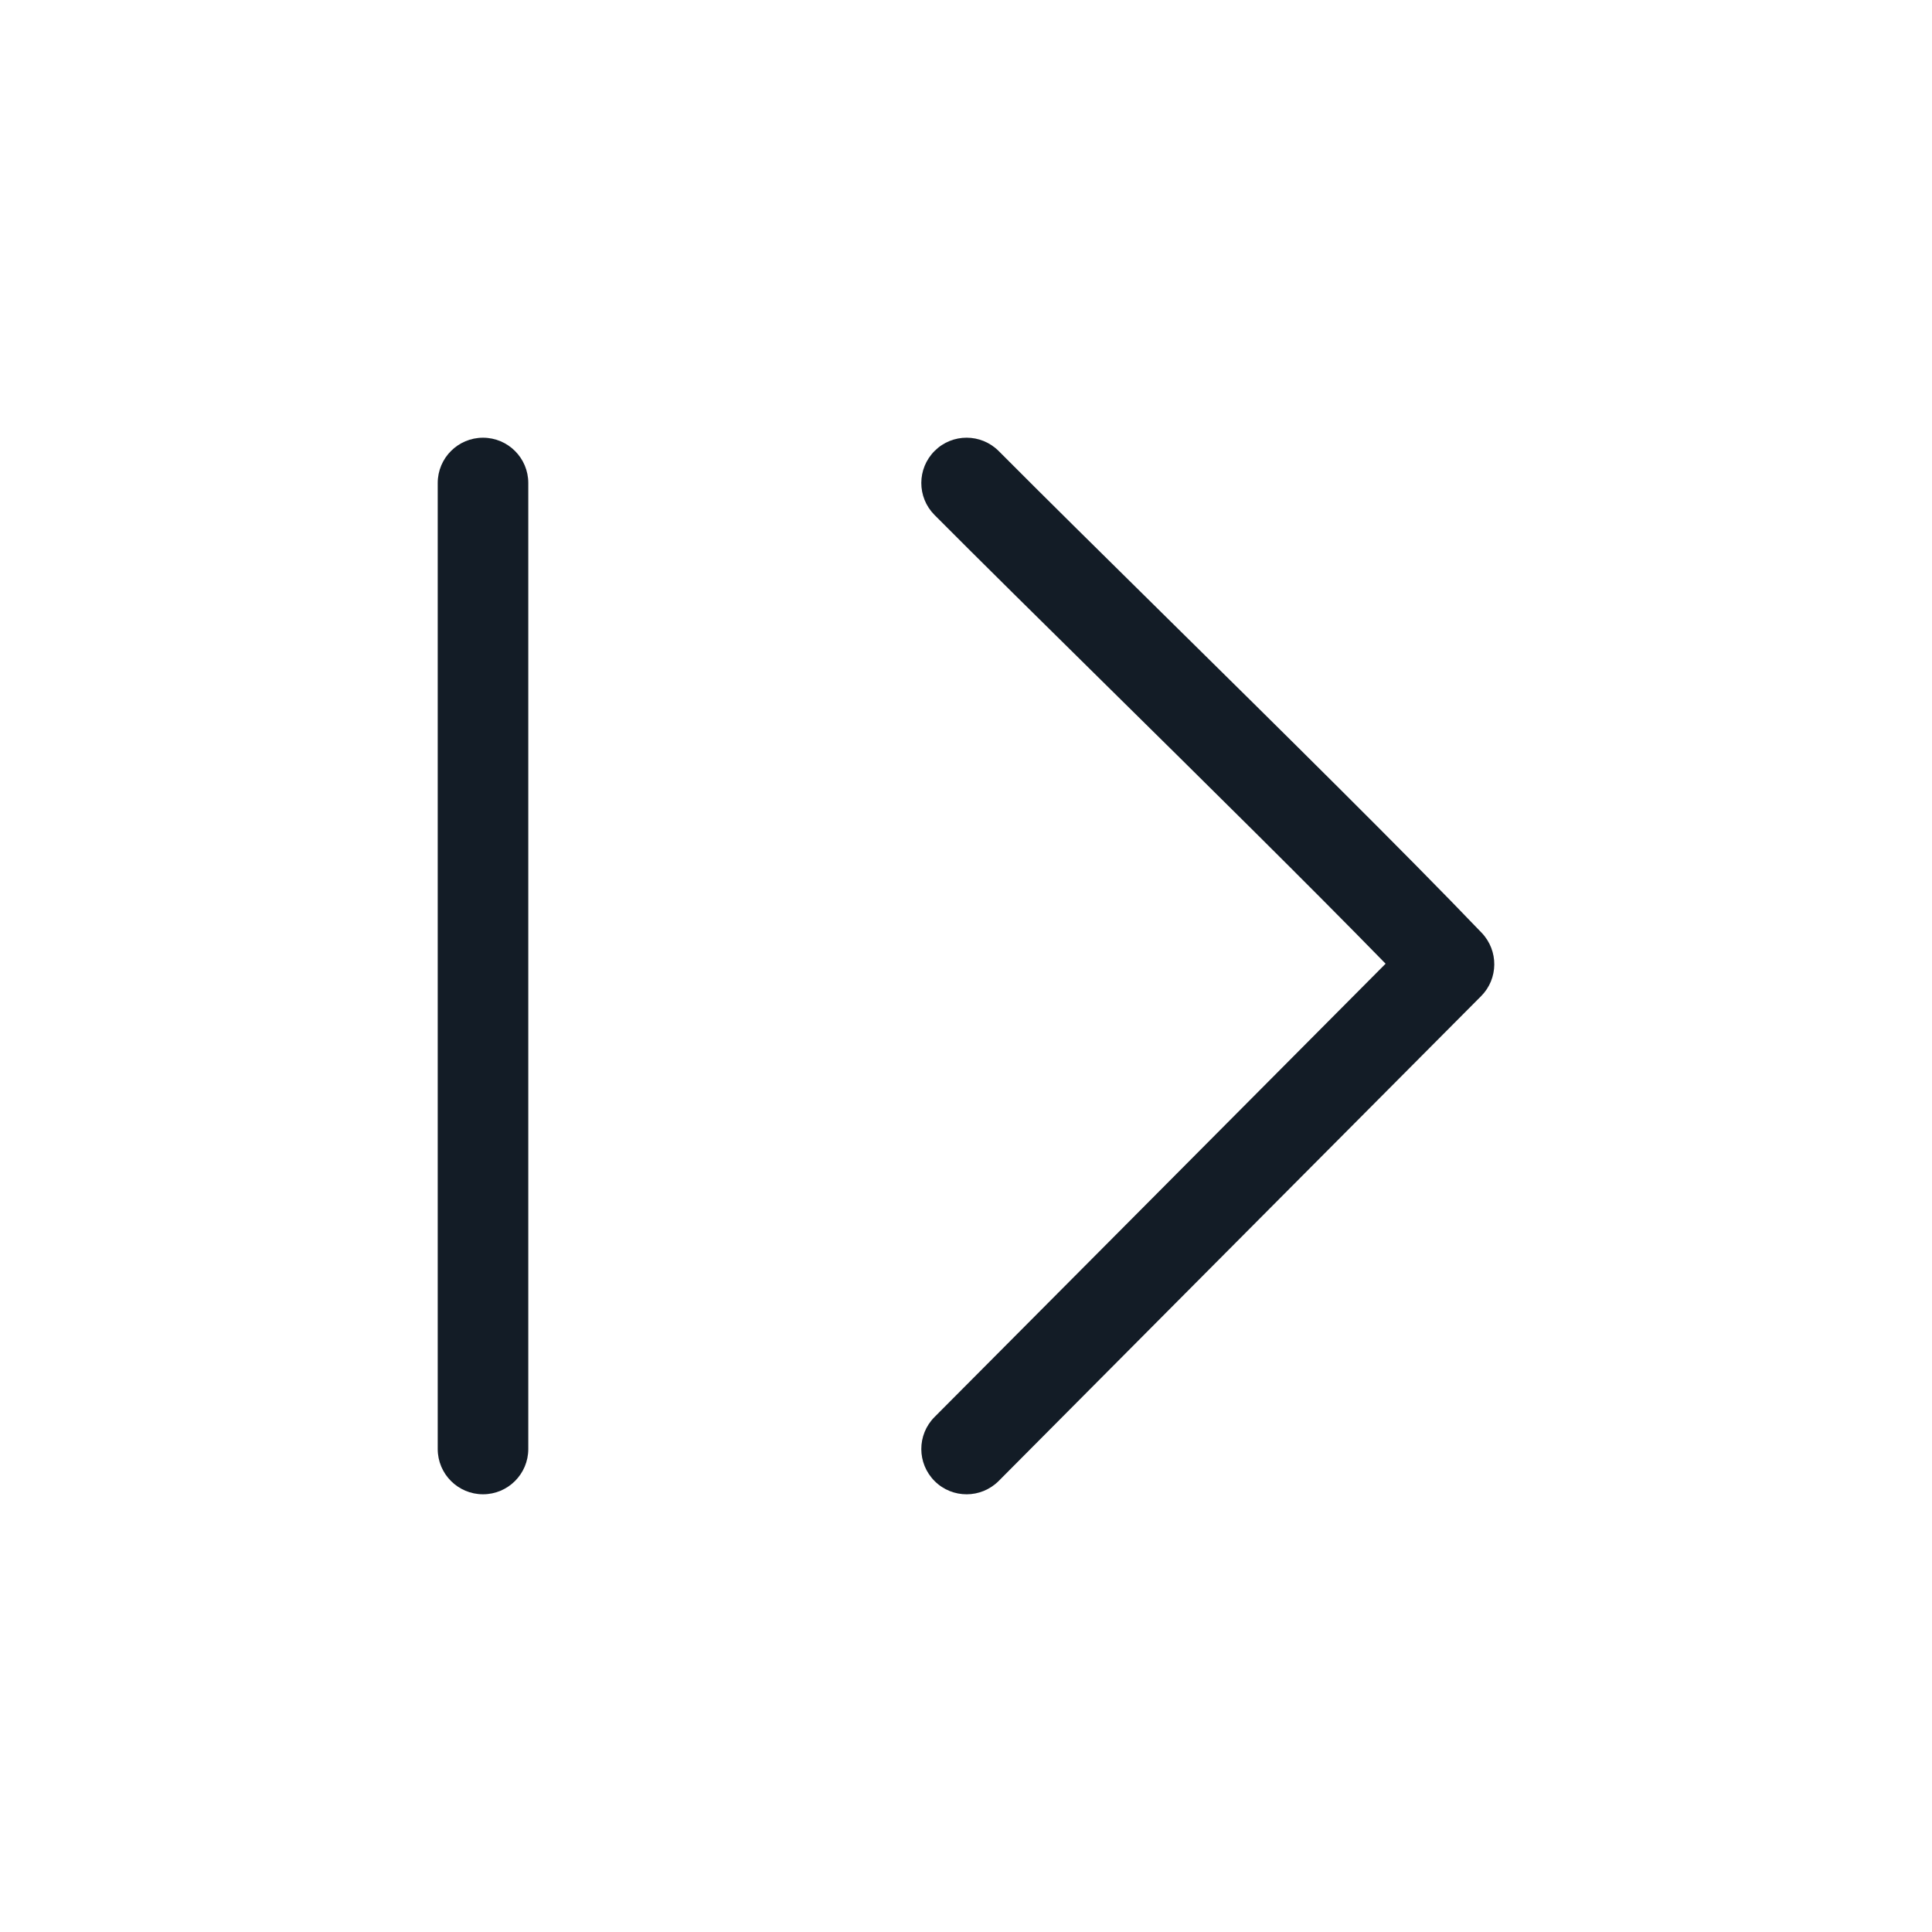 <svg width="32" height="32" viewBox="0 0 32 32" fill="none" xmlns="http://www.w3.org/2000/svg">
<path fill-rule="evenodd" clip-rule="evenodd" d="M15.481 7.468C15.774 7.176 16.249 7.177 16.542 7.471C17.287 8.22 18.28 9.199 19.338 10.243C21.203 12.082 23.27 14.122 24.542 15.451C24.823 15.746 24.819 16.211 24.532 16.499C23.33 17.706 21.703 19.341 20.126 20.926C18.803 22.257 17.514 23.552 16.542 24.529C16.249 24.823 15.774 24.824 15.481 24.532C15.187 24.239 15.186 23.765 15.478 23.471C16.45 22.494 17.739 21.199 19.064 19.868C20.423 18.501 21.82 17.097 22.95 15.962C21.692 14.672 19.937 12.941 18.318 11.344C17.252 10.293 16.246 9.3 15.478 8.529C15.186 8.235 15.187 7.761 15.481 7.468Z" fill="#131C26"/>
<path fill-rule="evenodd" clip-rule="evenodd" d="M8 7.25C8.414 7.25 8.75 7.586 8.75 8V24C8.75 24.414 8.414 24.75 8 24.75C7.586 24.75 7.25 24.414 7.25 24V8C7.25 7.586 7.586 7.25 8 7.25Z" fill="#131C26"/>
</svg>

